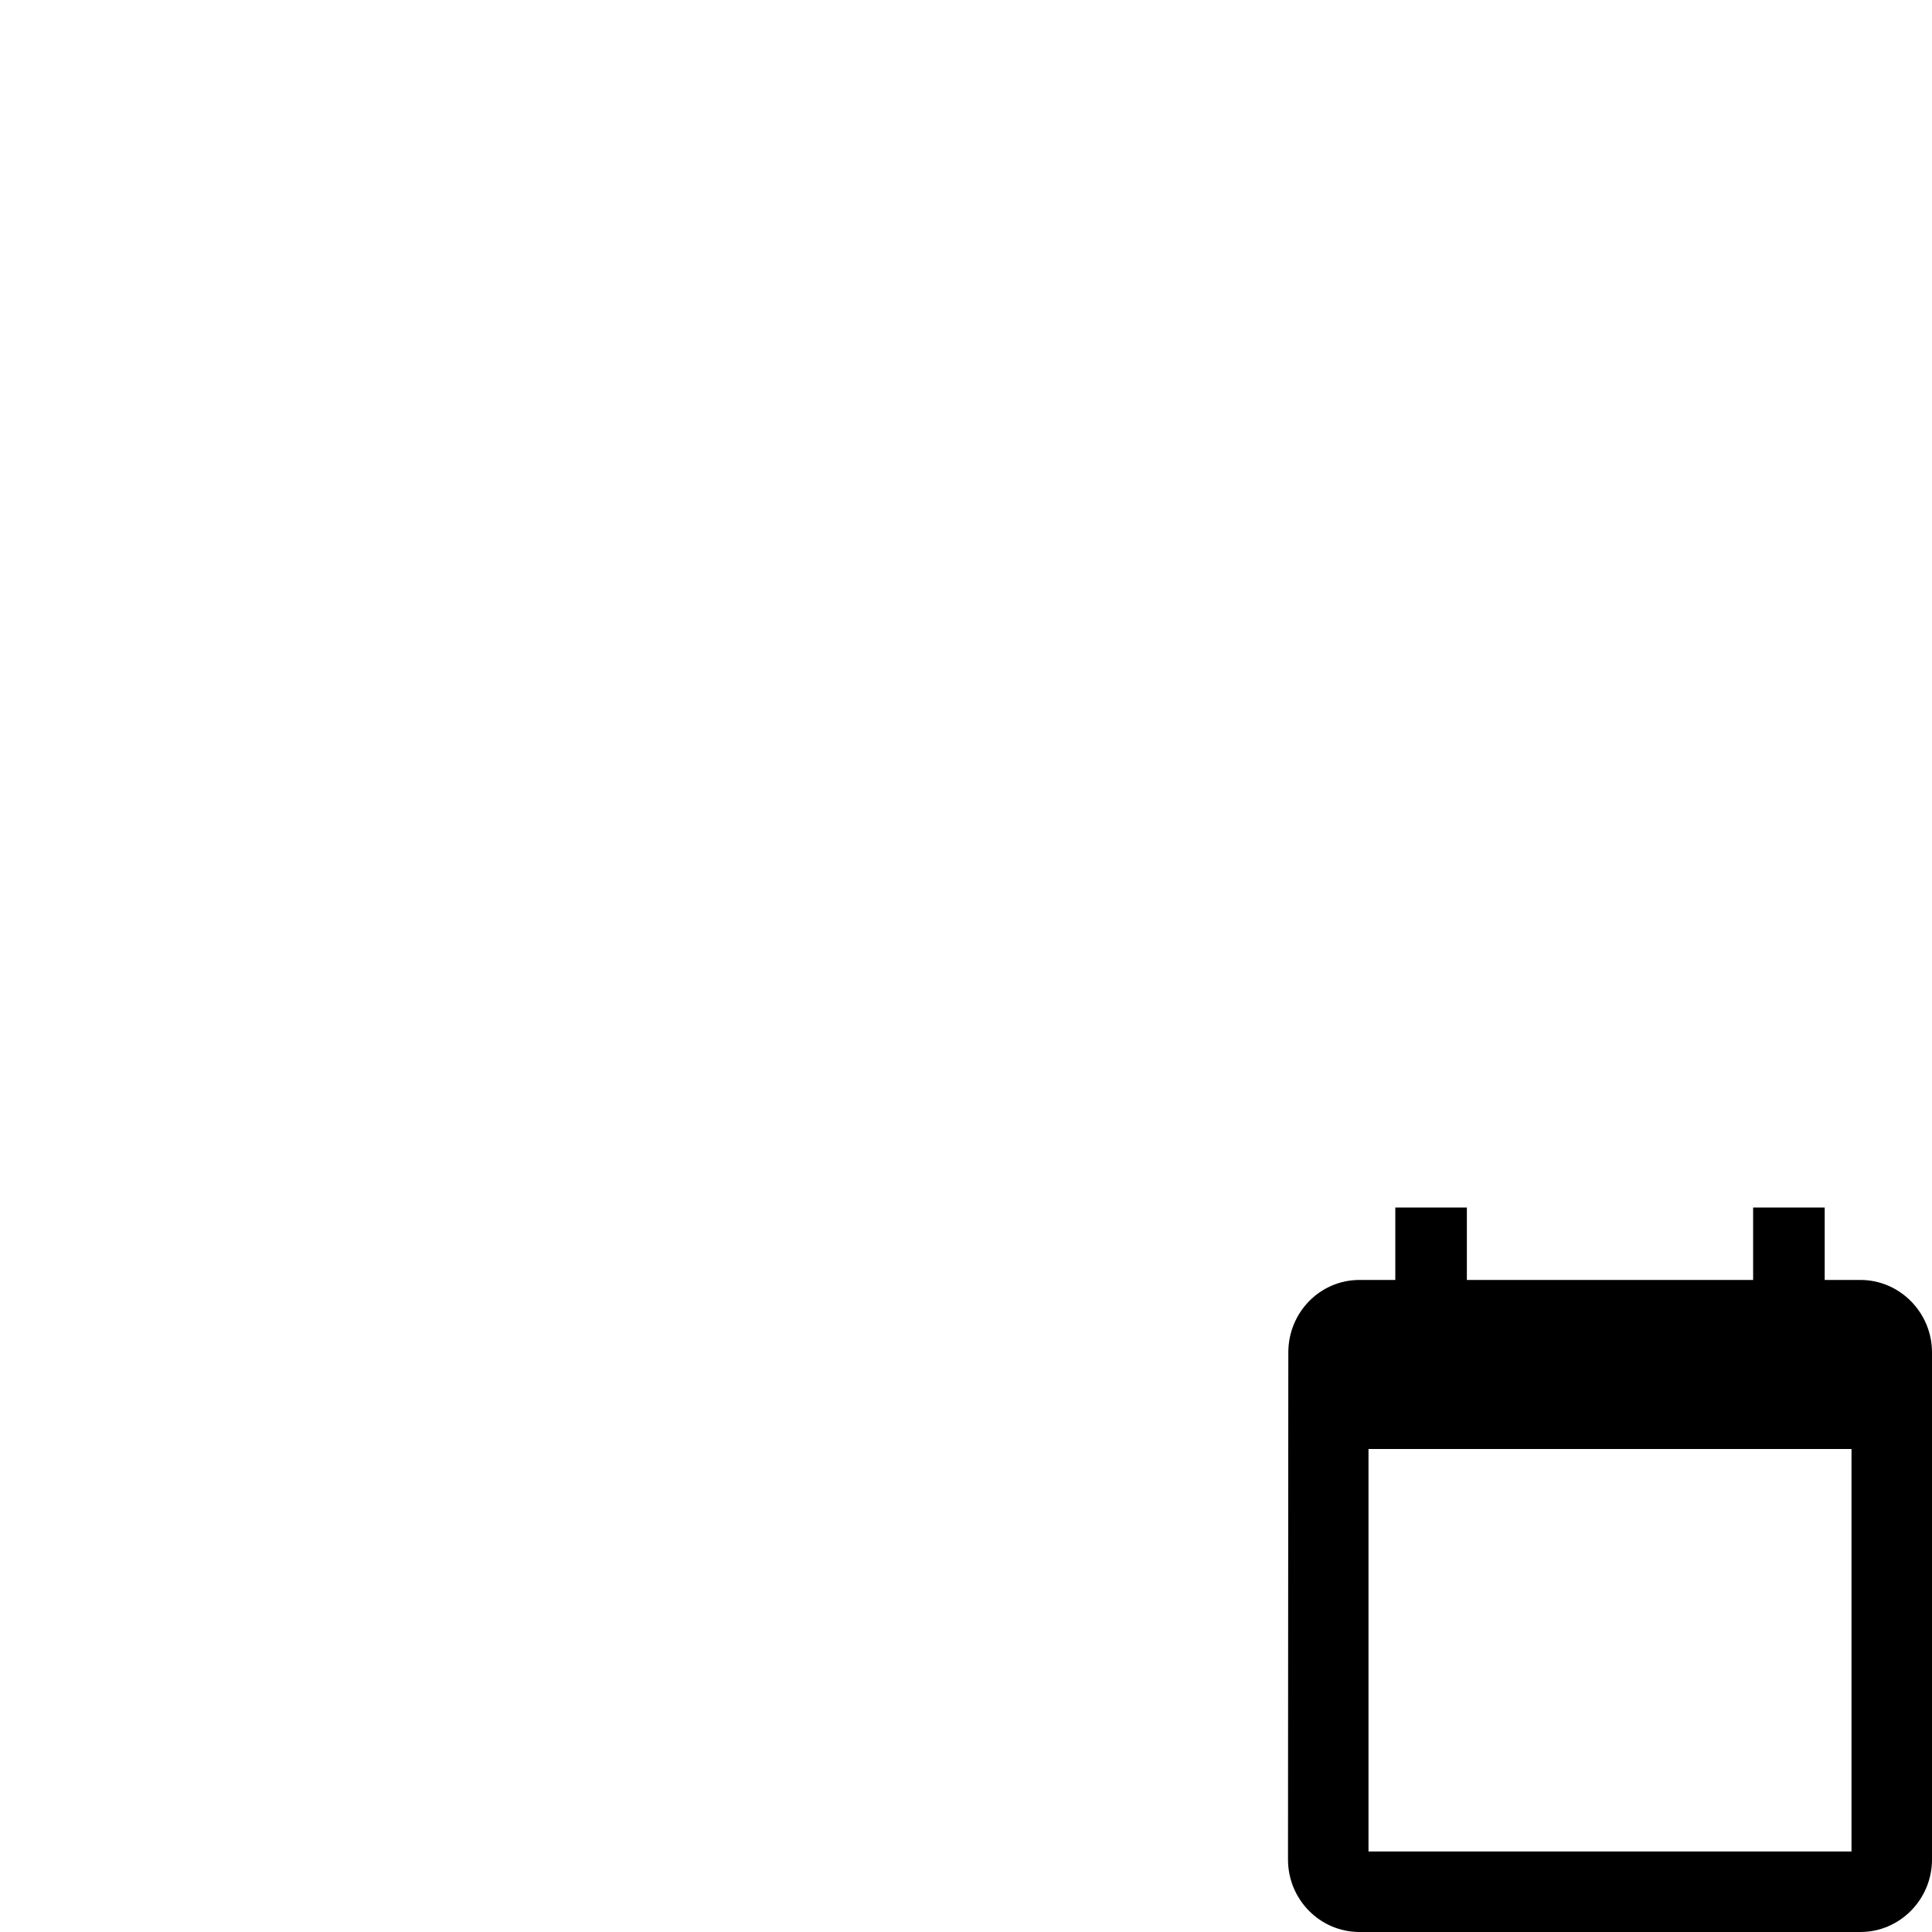 <svg id="svg6" height="24" version="1.1" viewBox="0 0 24 24" width="24" xmlns="http://www.w3.org/2000/svg"><path id="path4" d="m17.333 15v.9h-.444c-.493 0-.885.405-.885.9l-.004 6.3c0 .495.396.9.889.9h6.222c.489 0 .889-.405.889-.9v-6.3c0-.495-.4-.9-.889-.9h-.444v-.9h-.889v.9h-3.556v-.9zm-.333 3h6v5h-6z" stroke-width="1"/></svg>